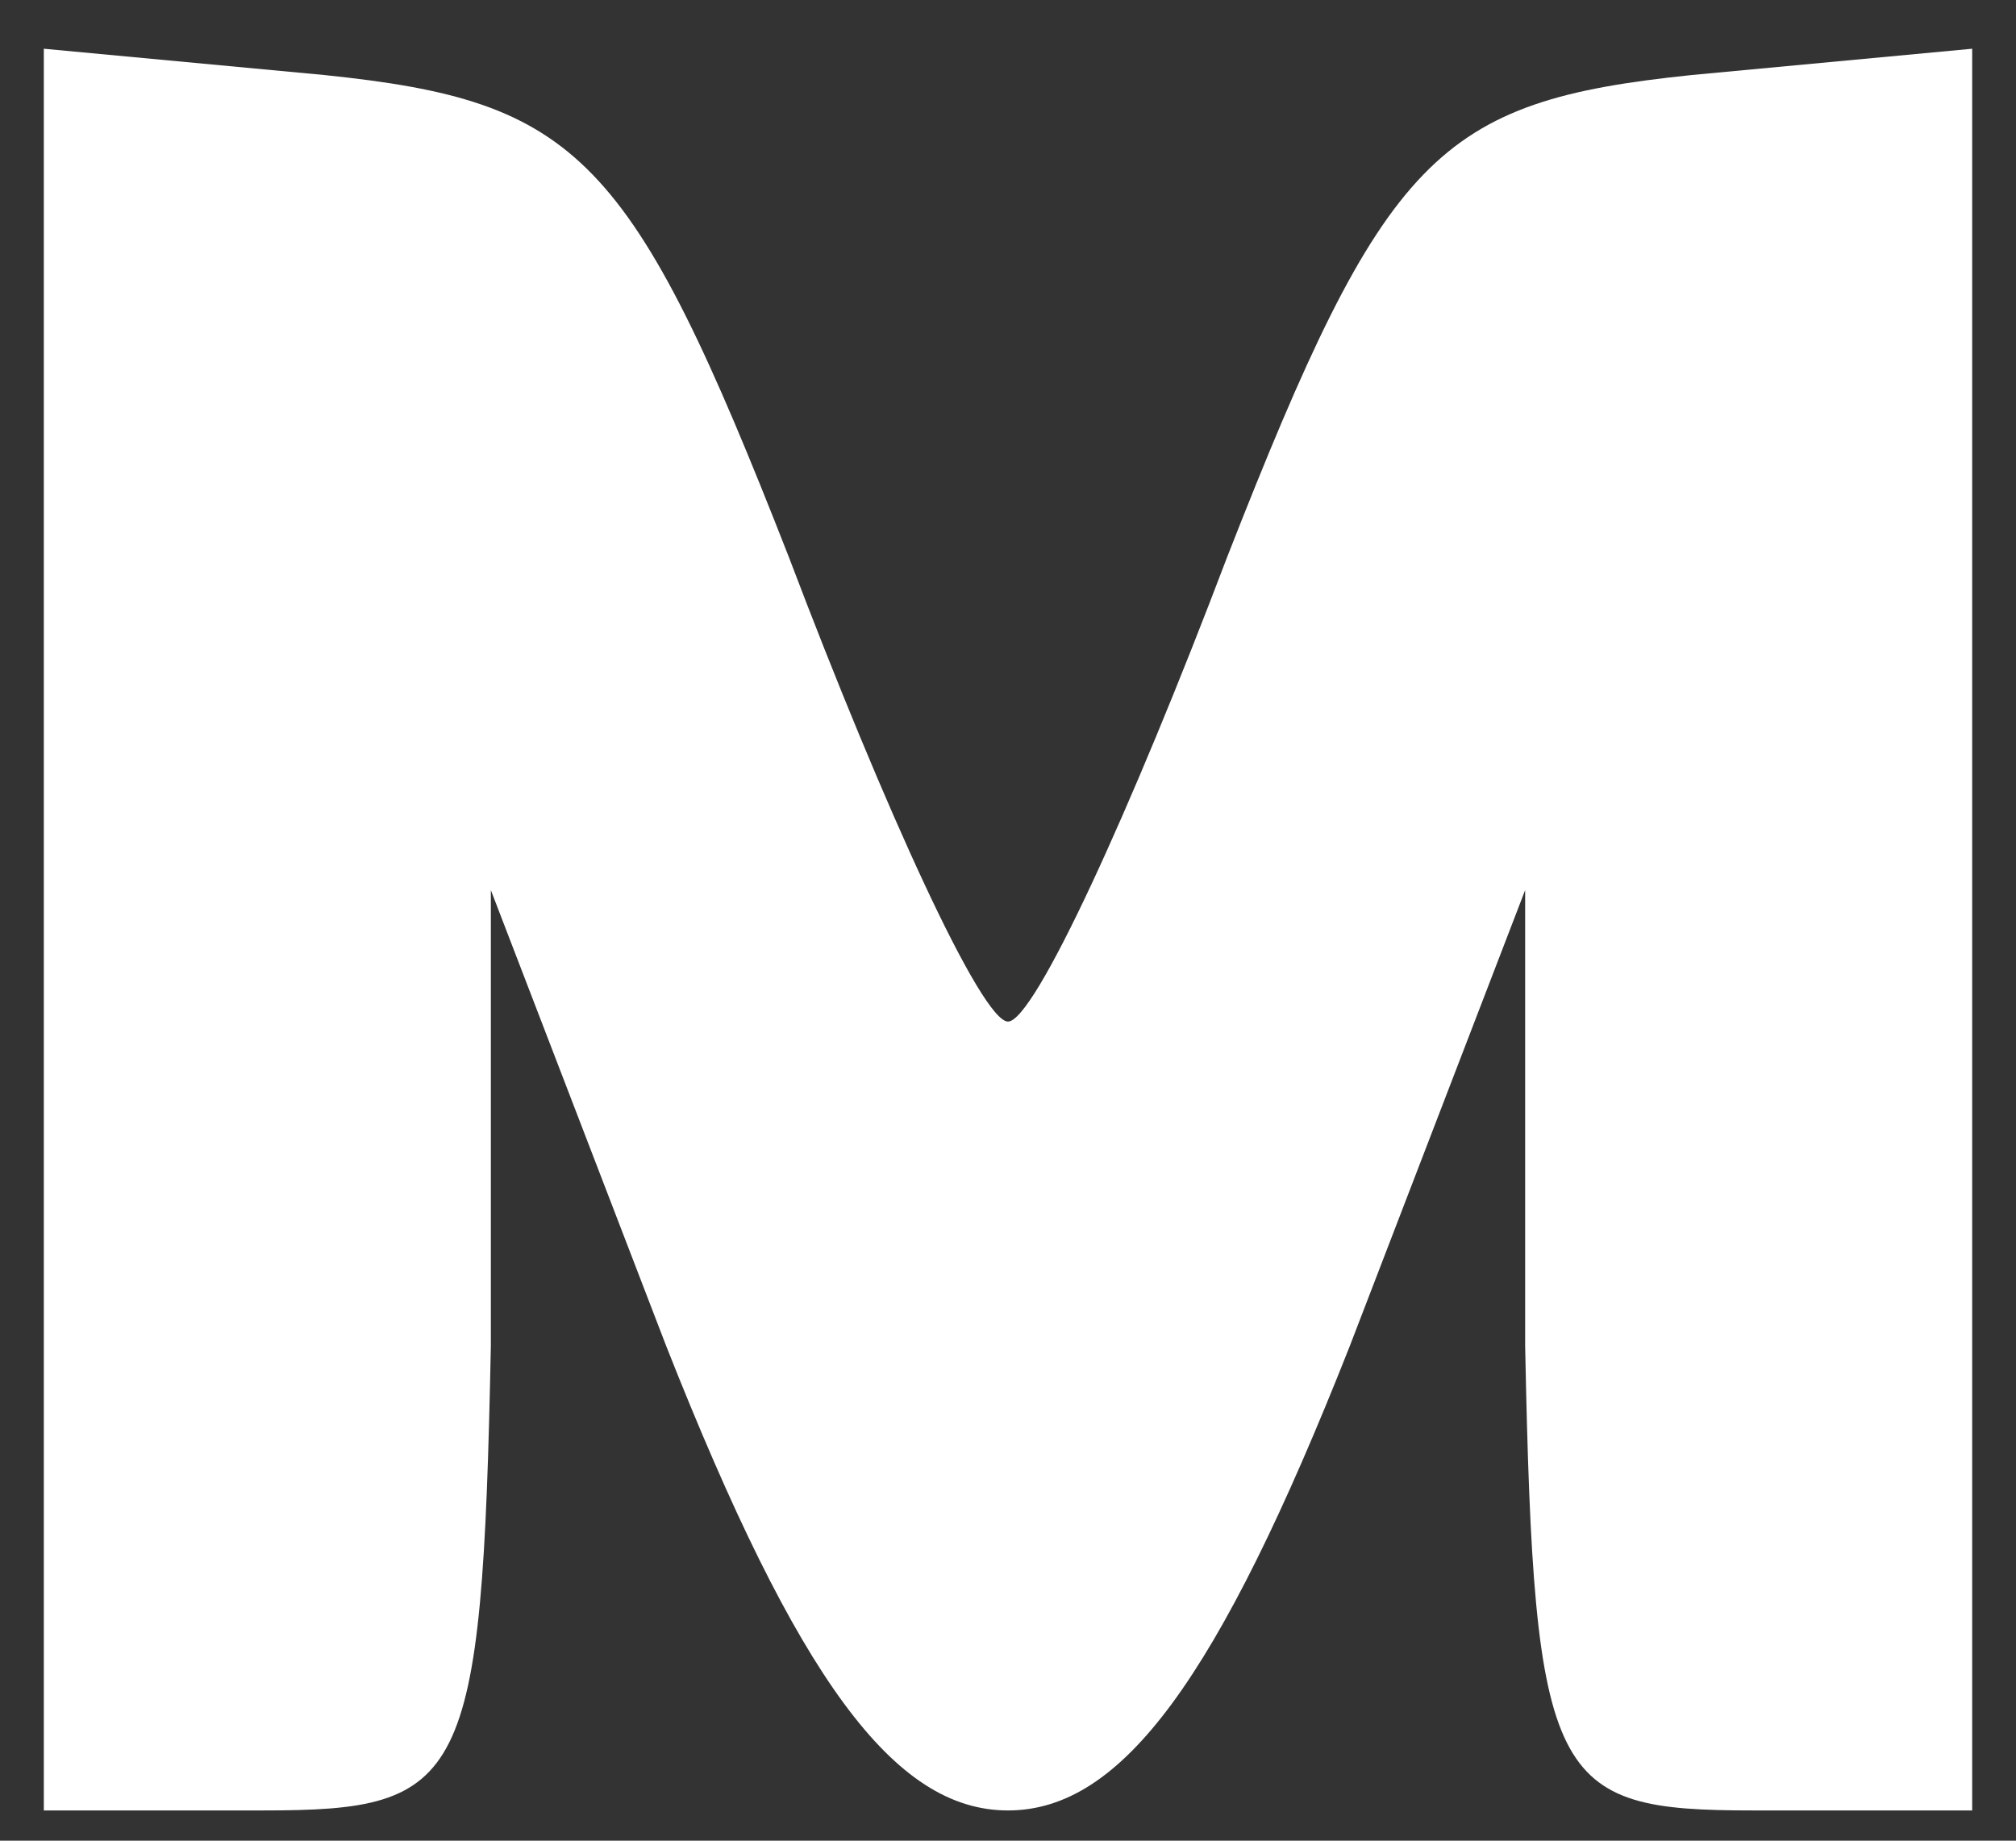 <svg width="23" height="21" viewBox="0 0 23 21" fill="none" xmlns="http://www.w3.org/2000/svg">
<rect x="0" y="0" width="23" height="21" fill="#333333" stroke="none"/>
<path d="M0.5 10.556V20.655H3C5.3 20.655 5.5 20.355 5.6 15.355V10.155L7.6 15.355C9.1 19.155 10.2 20.655 11.5 20.655C12.8 20.655 13.9 19.155 15.4 15.355L17.4 10.155V15.355C17.5 20.355 17.7 20.655 20 20.655H22.5V10.556V0.556L19.3 0.856C16.4 1.156 15.8 1.756 14 6.356C12.9 9.256 11.8 11.655 11.5 11.655C11.2 11.655 10.1 9.256 9 6.356C7.2 1.756 6.6 1.156 3.7 0.856L0.5 0.556V10.556Z" fill="white"/>
</svg>
